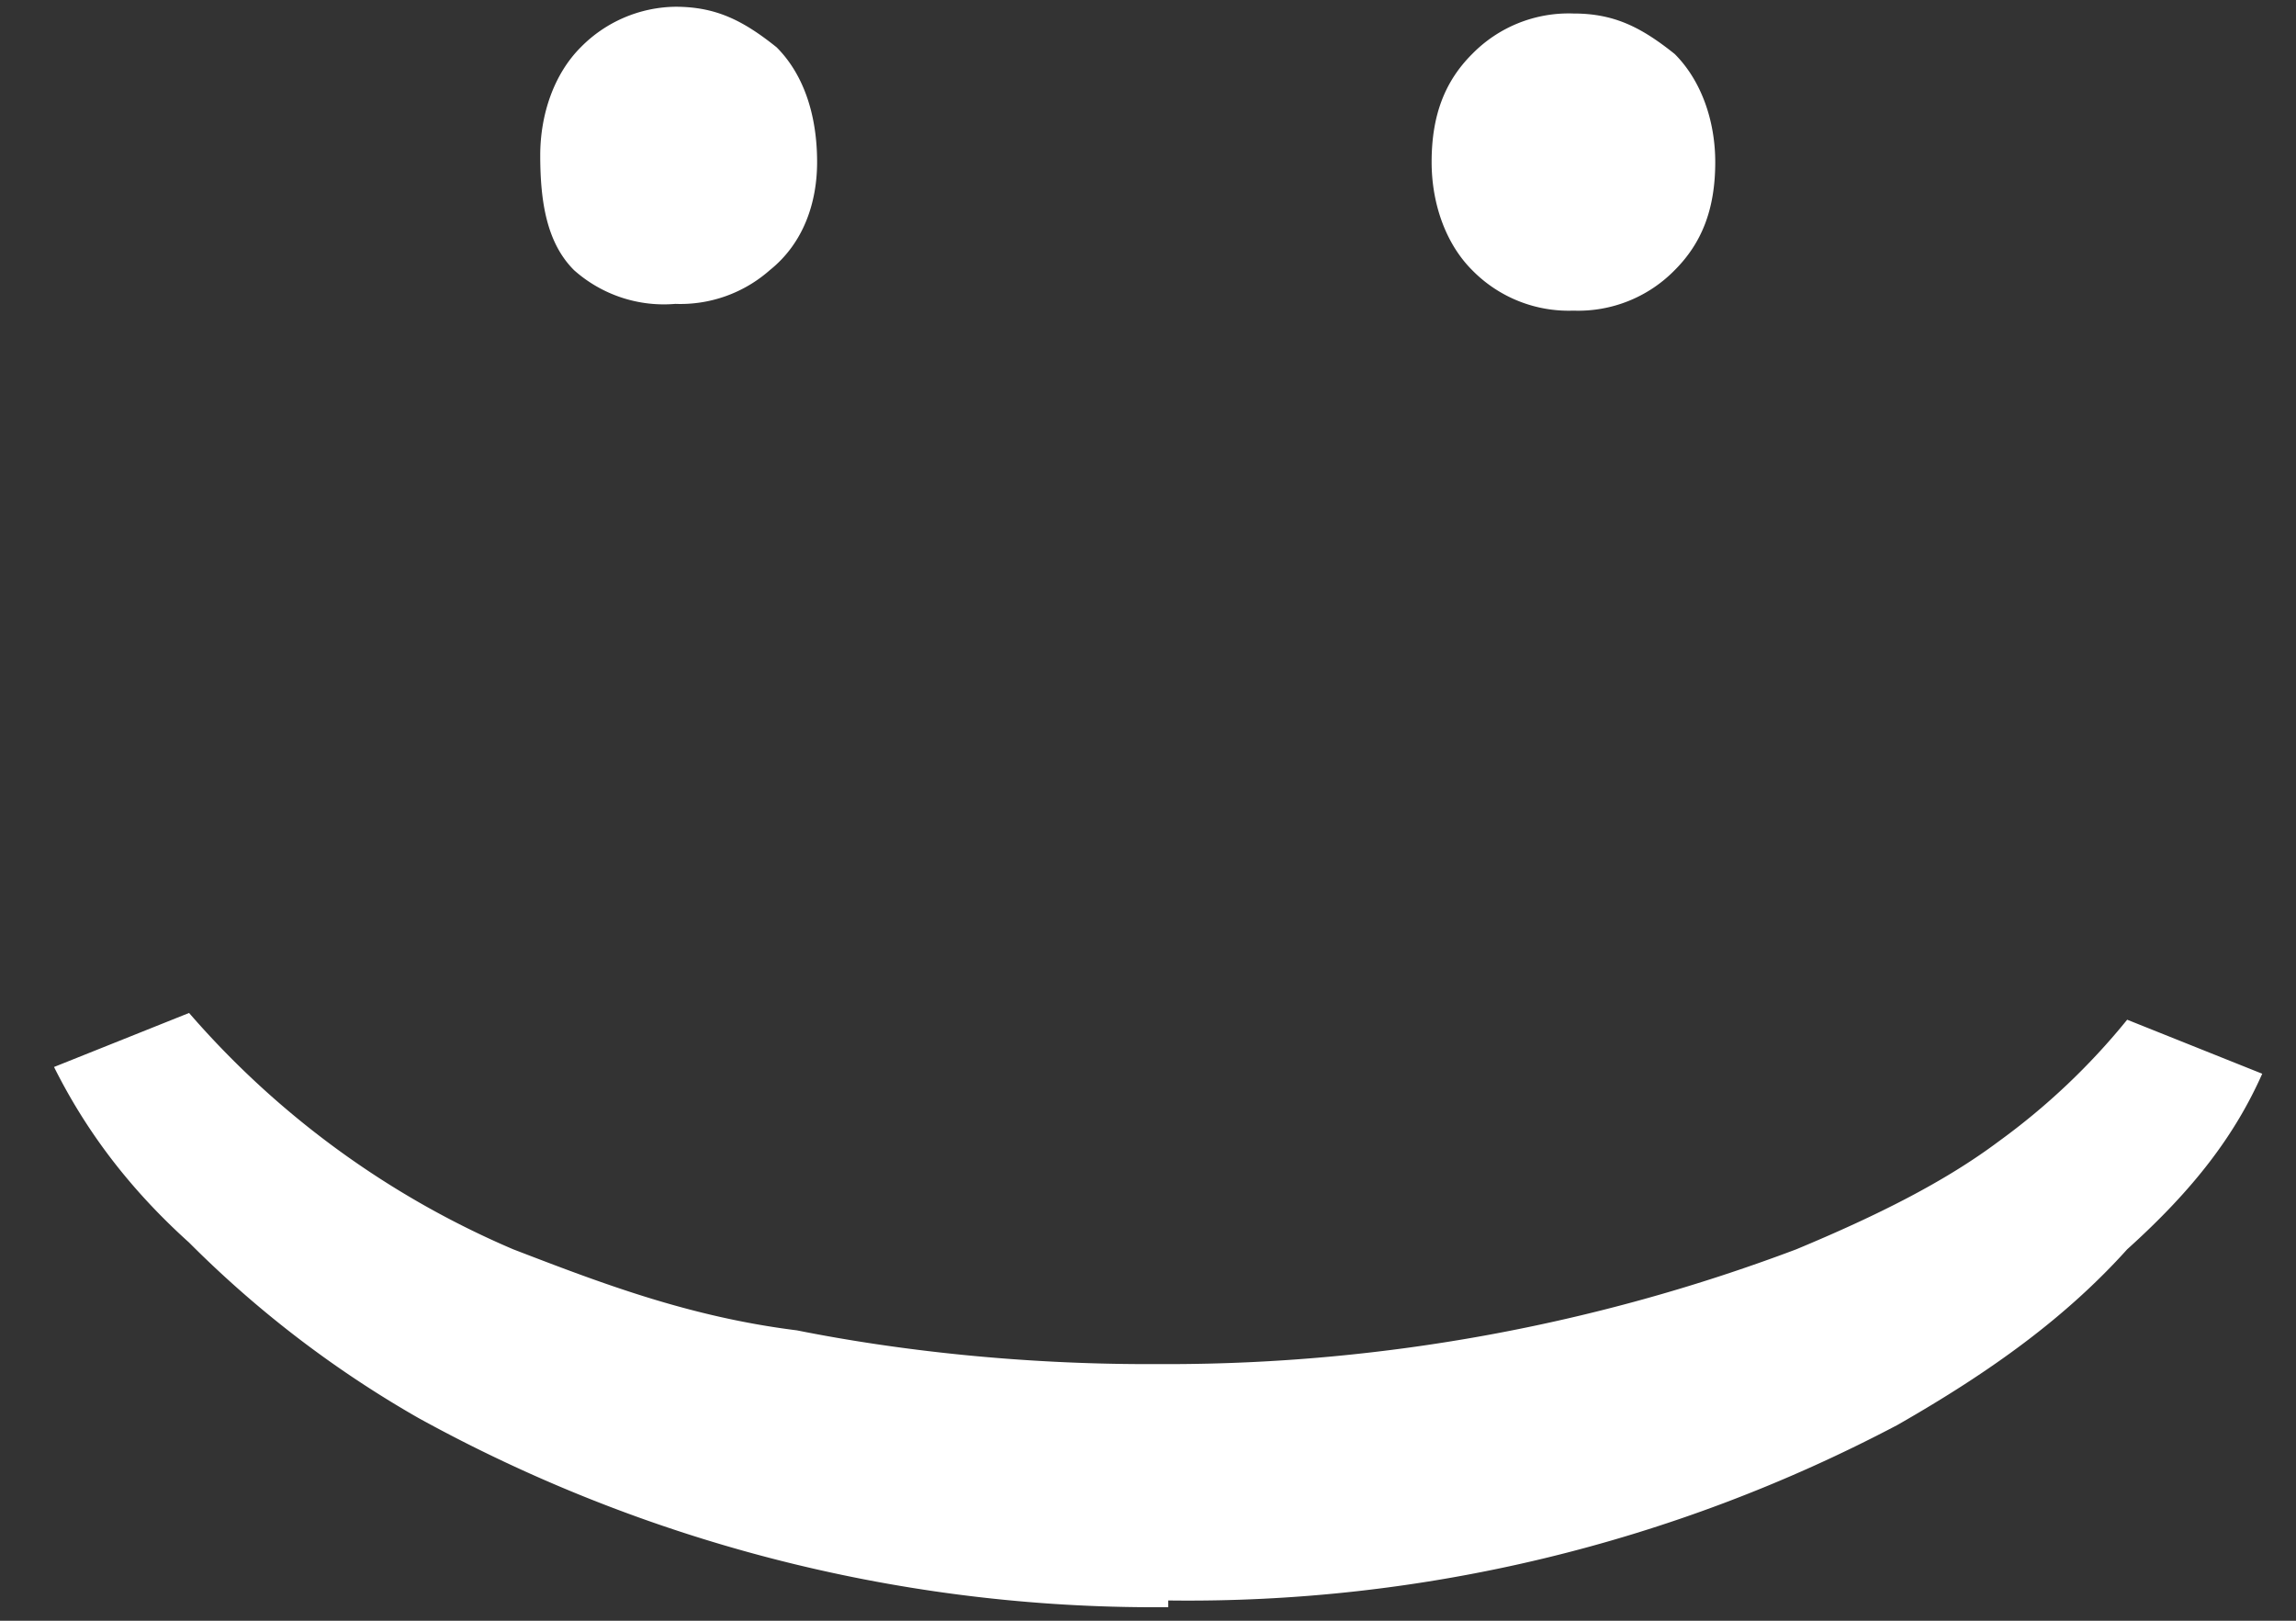 <svg width="34" height="24" fill="none" xmlns="http://www.w3.org/2000/svg"><rect width="100%" height="100%" fill="#333333" stroke="none"/><path d="M10 .1c.6 0 1 .2 1.5.6.4.4.6 1 .6 1.7 0 .6-.2 1.2-.7 1.6a2 2 0 0 1-1.4.5A2 2 0 0 1 8.5 4C8.1 3.6 8 3 8 2.3c0-.6.2-1.2.6-1.6A2 2 0 0 1 10 .1Zm13.3.1c.6 0 1 .2 1.5.6.4.4.6 1 .6 1.6 0 .7-.2 1.2-.6 1.6a2 2 0 0 1-1.5.6 2 2 0 0 1-1.5-.6c-.4-.4-.6-1-.6-1.6 0-.7.2-1.2.6-1.6a2 2 0 0 1 1.5-.6Zm-6 23.6H17A22.6 22.6 0 0 1 6.2 21a16 16 0 0 1-3.4-2.6c-1-.9-1.6-1.8-2-2.6l2-.8a13.2 13.2 0 0 0 4.8 3.5c1.3.5 2.6 1 4.2 1.2 1.5.3 3.3.5 5.2.5h.3a26.4 26.4 0 0 0 9.3-1.7c1.2-.5 2.2-1 3-1.6a10 10 0 0 0 1.9-1.8l2 .8c-.4.9-1 1.7-2 2.6-.9 1-2 1.8-3.4 2.6a22.5 22.5 0 0 1-10.8 2.6Z" fill="#fff"/></svg>
